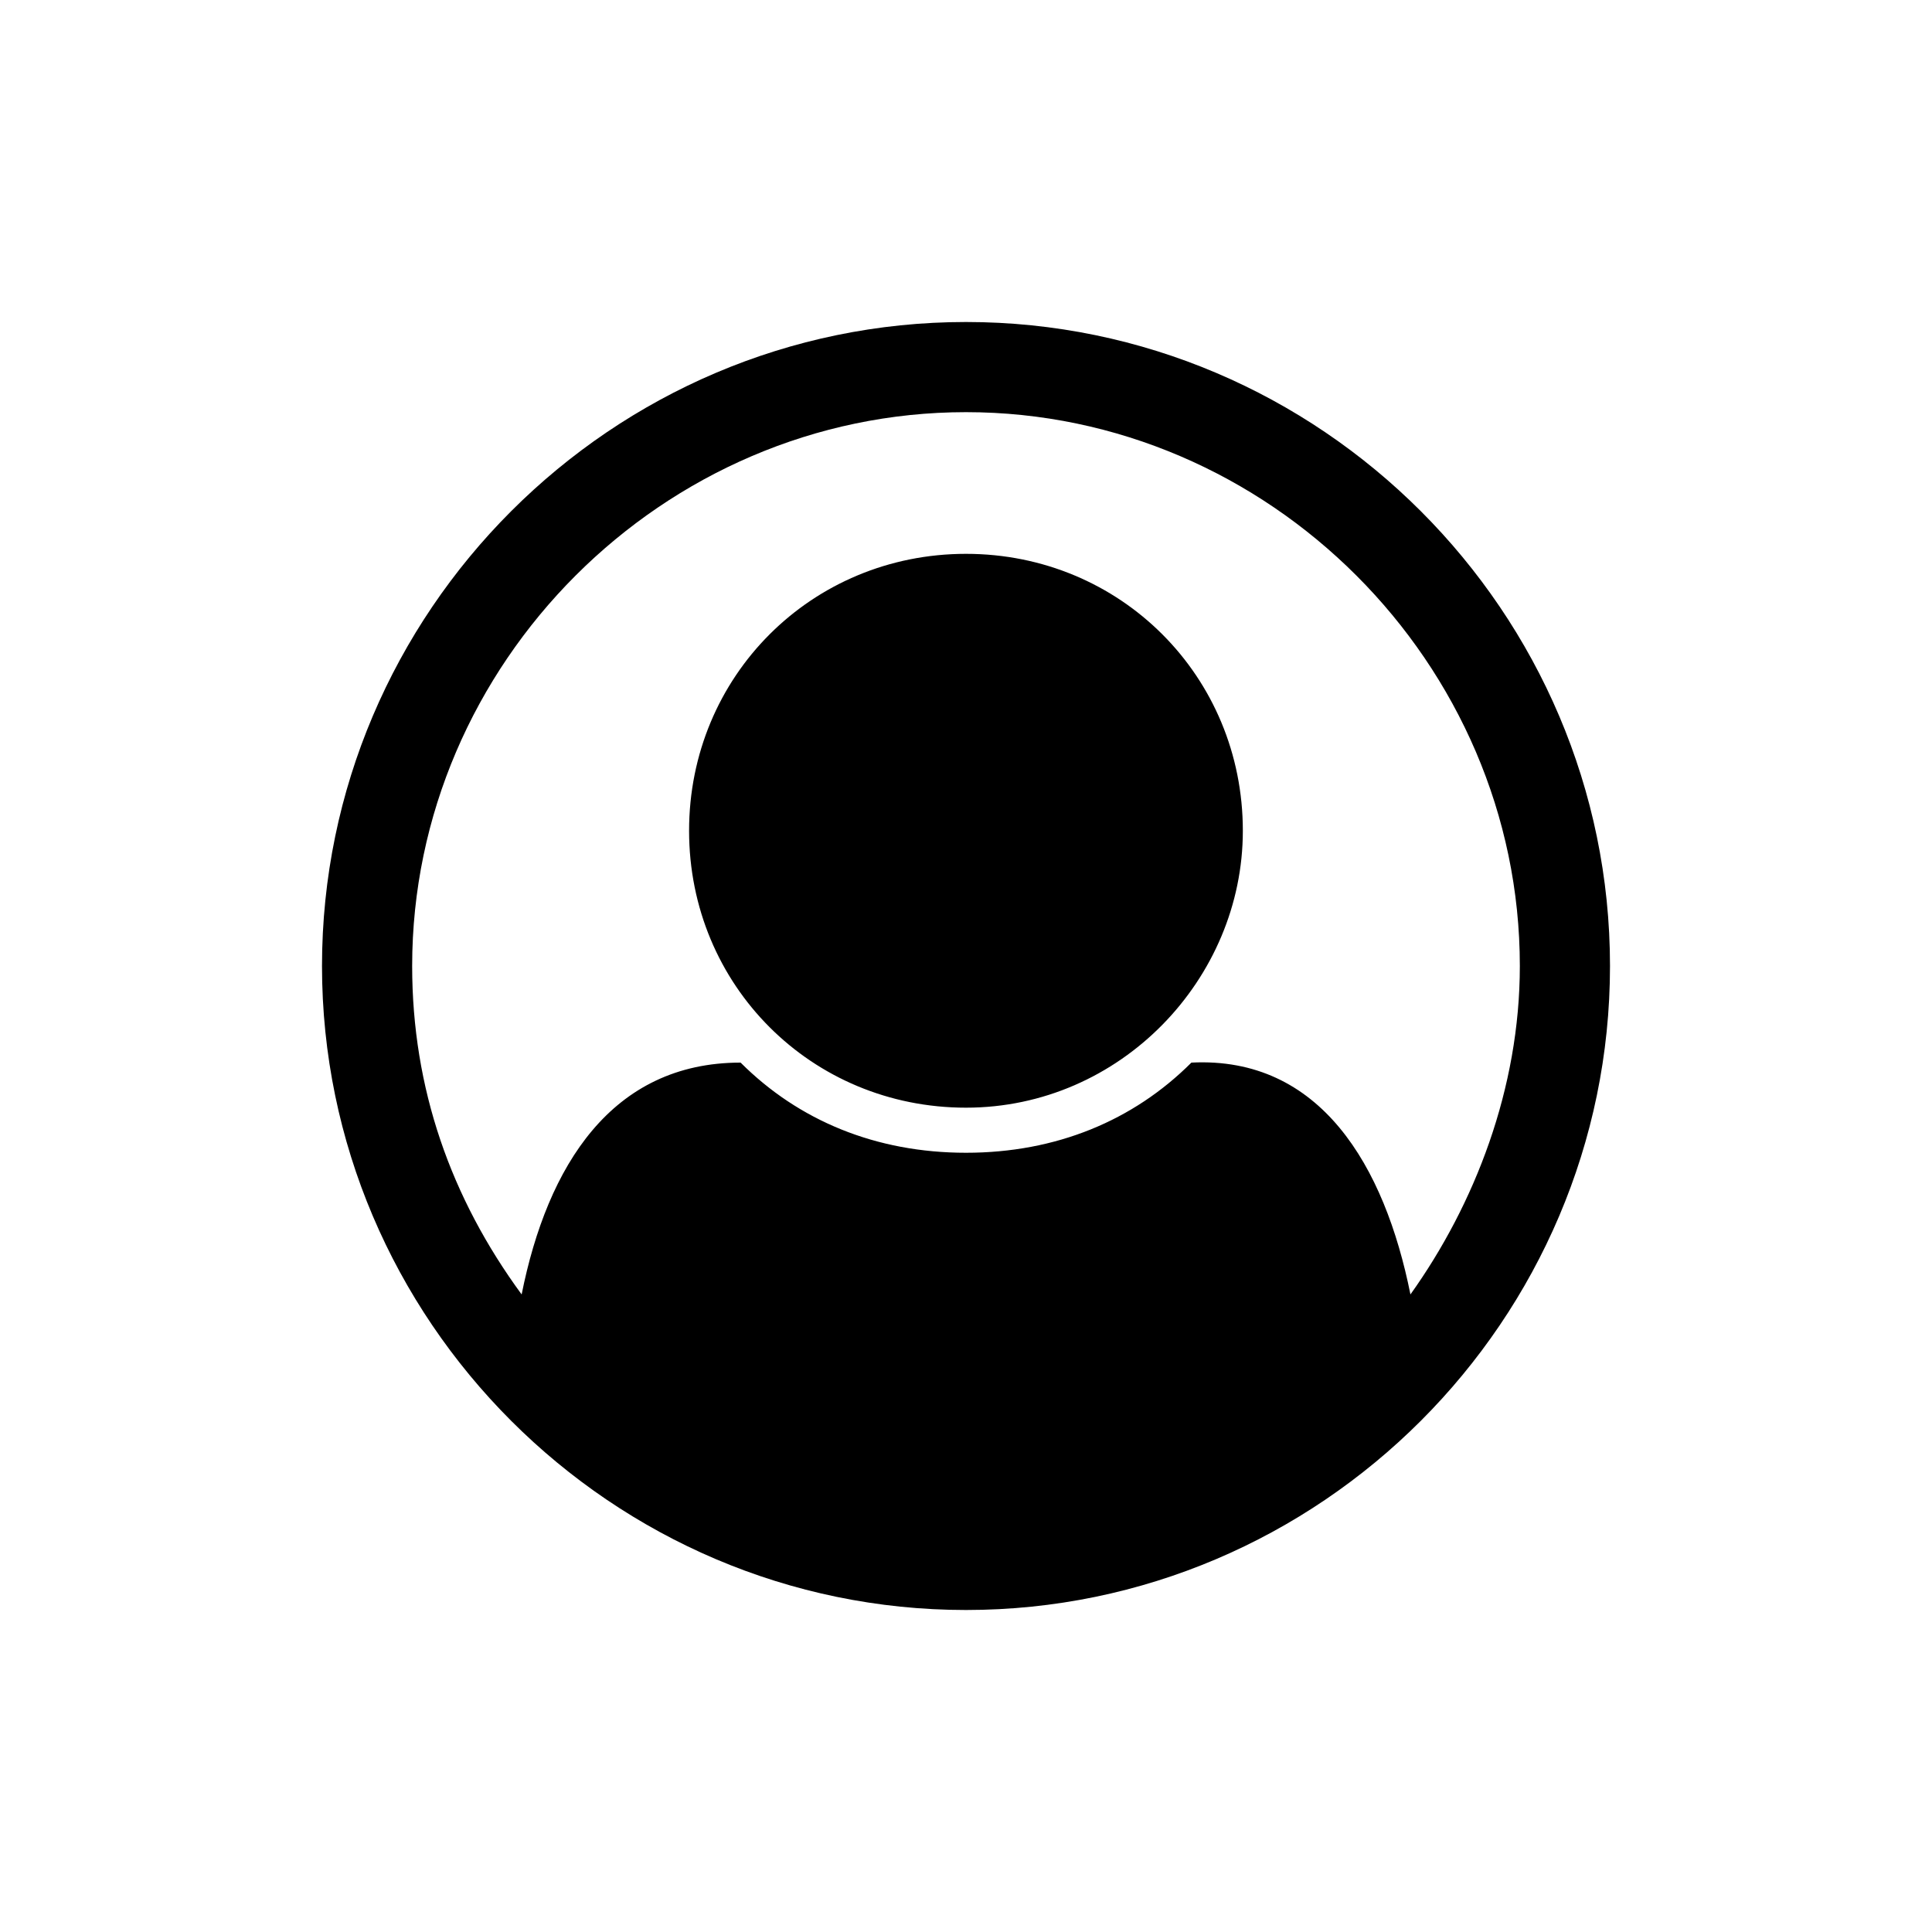 <svg id="icon-user-circle-outline" xmlns="http://www.w3.org/2000/svg" xmlns:xlink="http://www.w3.org/1999/xlink" width="24" height="24" viewBox="0 0 24 24" enable-background="new 0 0 24 24"><path d="M12 4c4.4.0 8 3.6 8 8 0 4.4-3.6 8-8 8-4.4.0-8-3.6-8-8C4 7.6 7.6 4 12 4zM17.521 16.08c.8-1.12 1.359-2.56 1.359-4.08.0-3.76-3.12-6.88-6.88-6.88-3.76.0-6.88 3.12-6.88 6.88.0 1.521.48 2.88 1.36 4.08C6.8 14.479 7.6 13.2 9.2 13.2c.72.72 1.68 1.12 2.8 1.12s2.08-.4 2.8-1.12C16.4 13.12 17.2 14.479 17.521 16.08zM15.439 10.32c0-1.92-1.52-3.44-3.439-3.44S8.56 8.4 8.56 10.32s1.52 3.44 3.44 3.44S15.439 12.16 15.439 10.32z"/></svg>